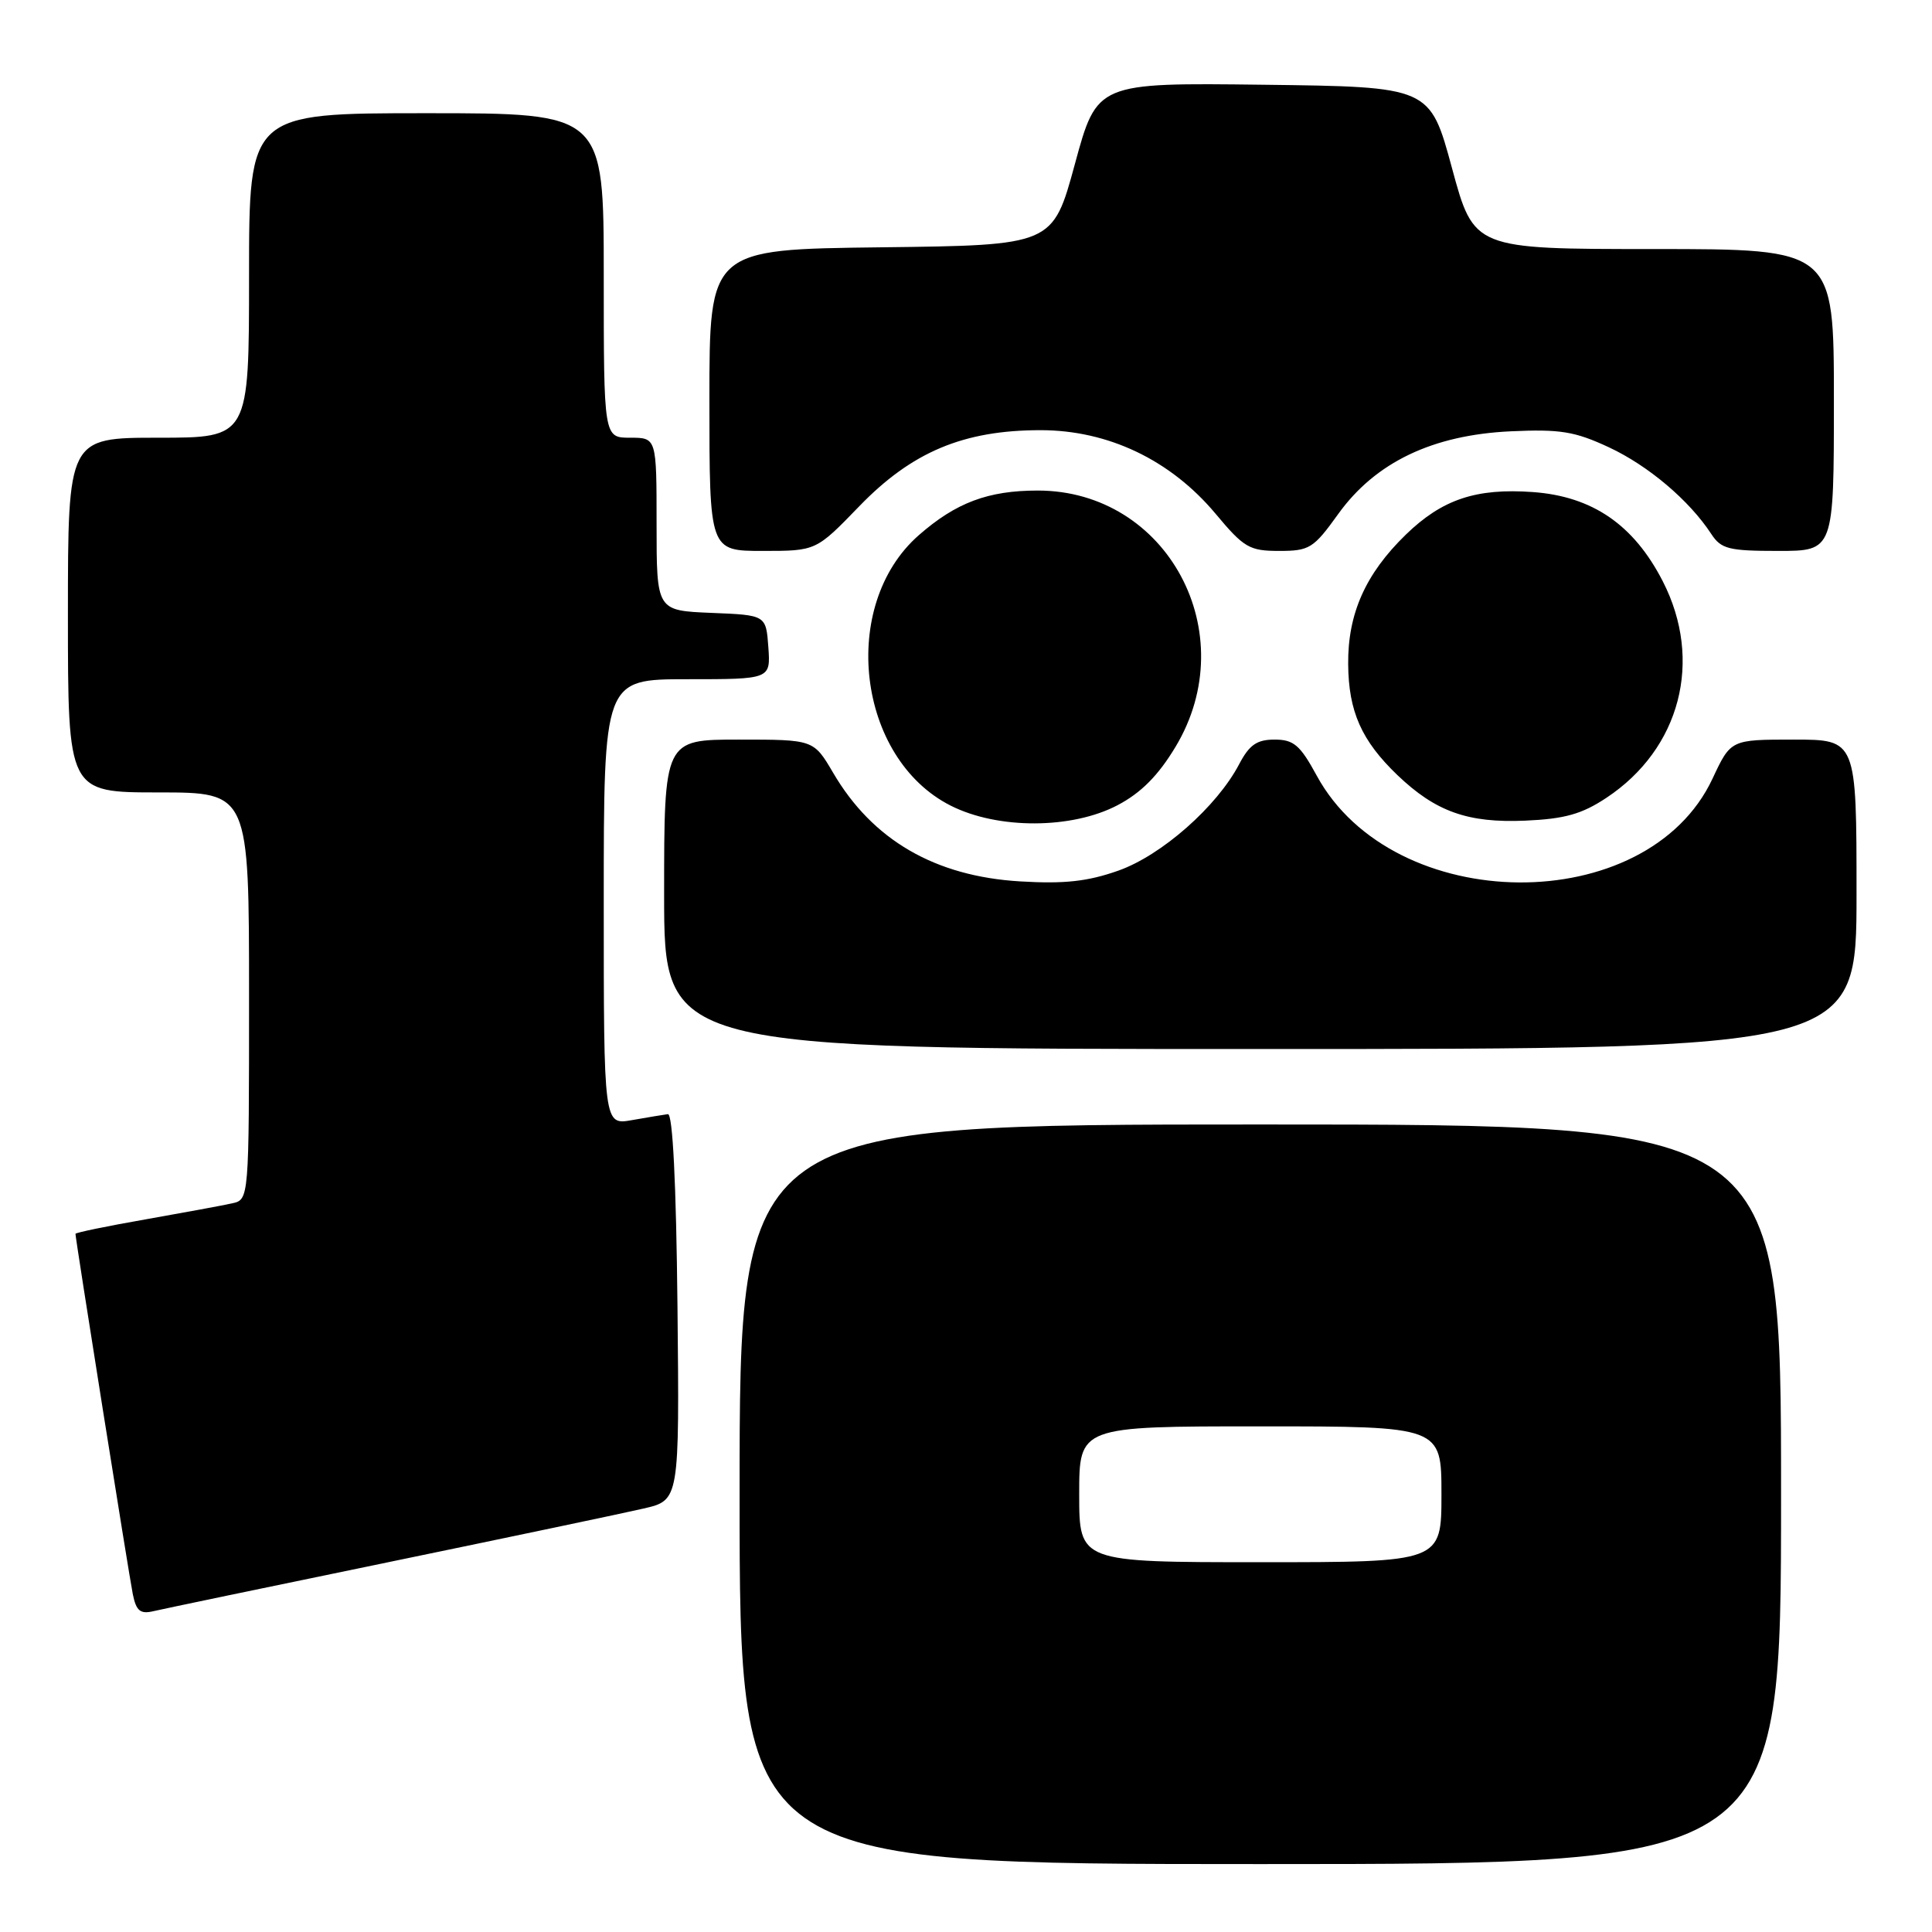 <?xml version="1.0" encoding="UTF-8" standalone="no"?>
<!DOCTYPE svg PUBLIC "-//W3C//DTD SVG 1.1//EN" "http://www.w3.org/Graphics/SVG/1.1/DTD/svg11.dtd" >
<svg xmlns="http://www.w3.org/2000/svg" xmlns:xlink="http://www.w3.org/1999/xlink" version="1.1" viewBox="0 0 256 256">
 <g >
 <path fill="currentColor"
d=" M 236.00 198.00 C 236.00 149.00 236.00 149.00 167.00 149.00 C 98.00 149.00 98.00 149.00 98.00 198.00 C 98.00 247.00 98.00 247.00 167.00 247.00 C 236.00 247.00 236.00 247.00 236.00 198.00 Z  M 51.50 206.99 C 67.45 203.69 82.65 200.50 85.27 199.89 C 90.03 198.79 90.03 198.79 89.77 173.15 C 89.60 156.78 89.14 147.55 88.50 147.63 C 87.95 147.70 85.81 148.06 83.75 148.42 C 80.00 149.09 80.00 149.09 80.00 119.55 C 80.00 90.00 80.00 90.00 91.06 90.00 C 102.11 90.00 102.11 90.00 101.81 85.75 C 101.50 81.50 101.50 81.50 94.25 81.21 C 87.00 80.91 87.00 80.91 87.00 69.46 C 87.00 58.00 87.00 58.00 83.50 58.00 C 80.00 58.00 80.00 58.00 80.00 36.50 C 80.00 15.00 80.00 15.00 56.50 15.00 C 33.00 15.00 33.00 15.00 33.00 36.50 C 33.00 58.00 33.00 58.00 21.00 58.00 C 9.00 58.00 9.00 58.00 9.00 81.50 C 9.00 105.00 9.00 105.00 21.00 105.00 C 33.00 105.00 33.00 105.00 33.00 131.98 C 33.00 158.96 33.00 158.96 30.75 159.45 C 29.51 159.73 24.34 160.68 19.25 161.58 C 14.16 162.47 10.00 163.33 10.00 163.49 C 10.00 164.17 17.10 208.78 17.60 211.25 C 18.05 213.46 18.59 213.90 20.33 213.49 C 21.52 213.21 35.55 210.28 51.50 206.99 Z  M 246.00 118.50 C 246.00 98.00 246.00 98.00 237.67 98.00 C 229.34 98.00 229.34 98.00 226.92 103.17 C 218.25 121.71 184.64 121.45 174.47 102.77 C 172.27 98.72 171.42 98.00 168.89 98.00 C 166.54 98.00 165.55 98.69 164.20 101.25 C 161.26 106.87 153.91 113.35 148.17 115.37 C 144.12 116.80 141.04 117.14 135.18 116.79 C 123.89 116.12 115.61 111.31 110.39 102.39 C 107.81 98.00 107.81 98.00 97.90 98.00 C 88.00 98.00 88.00 98.00 88.00 118.50 C 88.00 139.00 88.00 139.00 167.00 139.00 C 246.00 139.00 246.00 139.00 246.00 118.50 Z  M 148.09 106.69 C 151.19 105.06 153.47 102.77 155.75 98.98 C 164.84 83.91 154.69 65.00 137.51 65.00 C 130.92 65.00 126.67 66.60 121.74 70.92 C 111.16 80.21 113.55 100.47 125.97 106.75 C 132.22 109.91 142.02 109.88 148.09 106.69 Z  M 212.85 105.72 C 222.67 99.22 225.71 87.51 220.32 77.01 C 216.48 69.53 211.00 65.77 203.11 65.20 C 195.59 64.66 191.10 66.16 186.27 70.85 C 180.94 76.03 178.58 81.32 178.64 88.00 C 178.69 94.28 180.40 98.13 185.16 102.70 C 190.23 107.55 194.49 109.07 202.11 108.74 C 207.33 108.51 209.59 107.88 212.85 105.72 Z  M 113.82 67.12 C 120.81 59.88 127.66 57.00 137.88 57.00 C 146.83 57.00 155.09 60.94 161.05 68.05 C 164.83 72.58 165.55 73.00 169.50 73.00 C 173.52 73.00 174.05 72.66 177.32 68.11 C 182.24 61.26 189.82 57.63 200.19 57.15 C 206.73 56.85 208.66 57.16 213.19 59.27 C 218.40 61.70 223.83 66.29 226.75 70.75 C 228.06 72.75 229.06 73.00 235.62 73.00 C 243.00 73.00 243.00 73.00 243.00 53.00 C 243.00 33.00 243.00 33.00 219.15 33.00 C 195.30 33.00 195.30 33.00 192.39 22.25 C 189.47 11.50 189.47 11.50 167.42 11.23 C 145.36 10.96 145.36 10.96 142.43 21.73 C 139.50 32.50 139.50 32.50 116.75 32.77 C 94.00 33.04 94.00 33.04 94.00 53.02 C 94.00 73.00 94.00 73.00 101.07 73.00 C 108.13 73.00 108.13 73.00 113.82 67.12 Z  M 143.00 198.00 C 143.00 189.00 143.00 189.00 167.00 189.00 C 191.00 189.00 191.00 189.00 191.00 198.00 C 191.00 207.00 191.00 207.00 167.00 207.00 C 143.00 207.00 143.00 207.00 143.00 198.00 Z "/>
</g>
</svg>